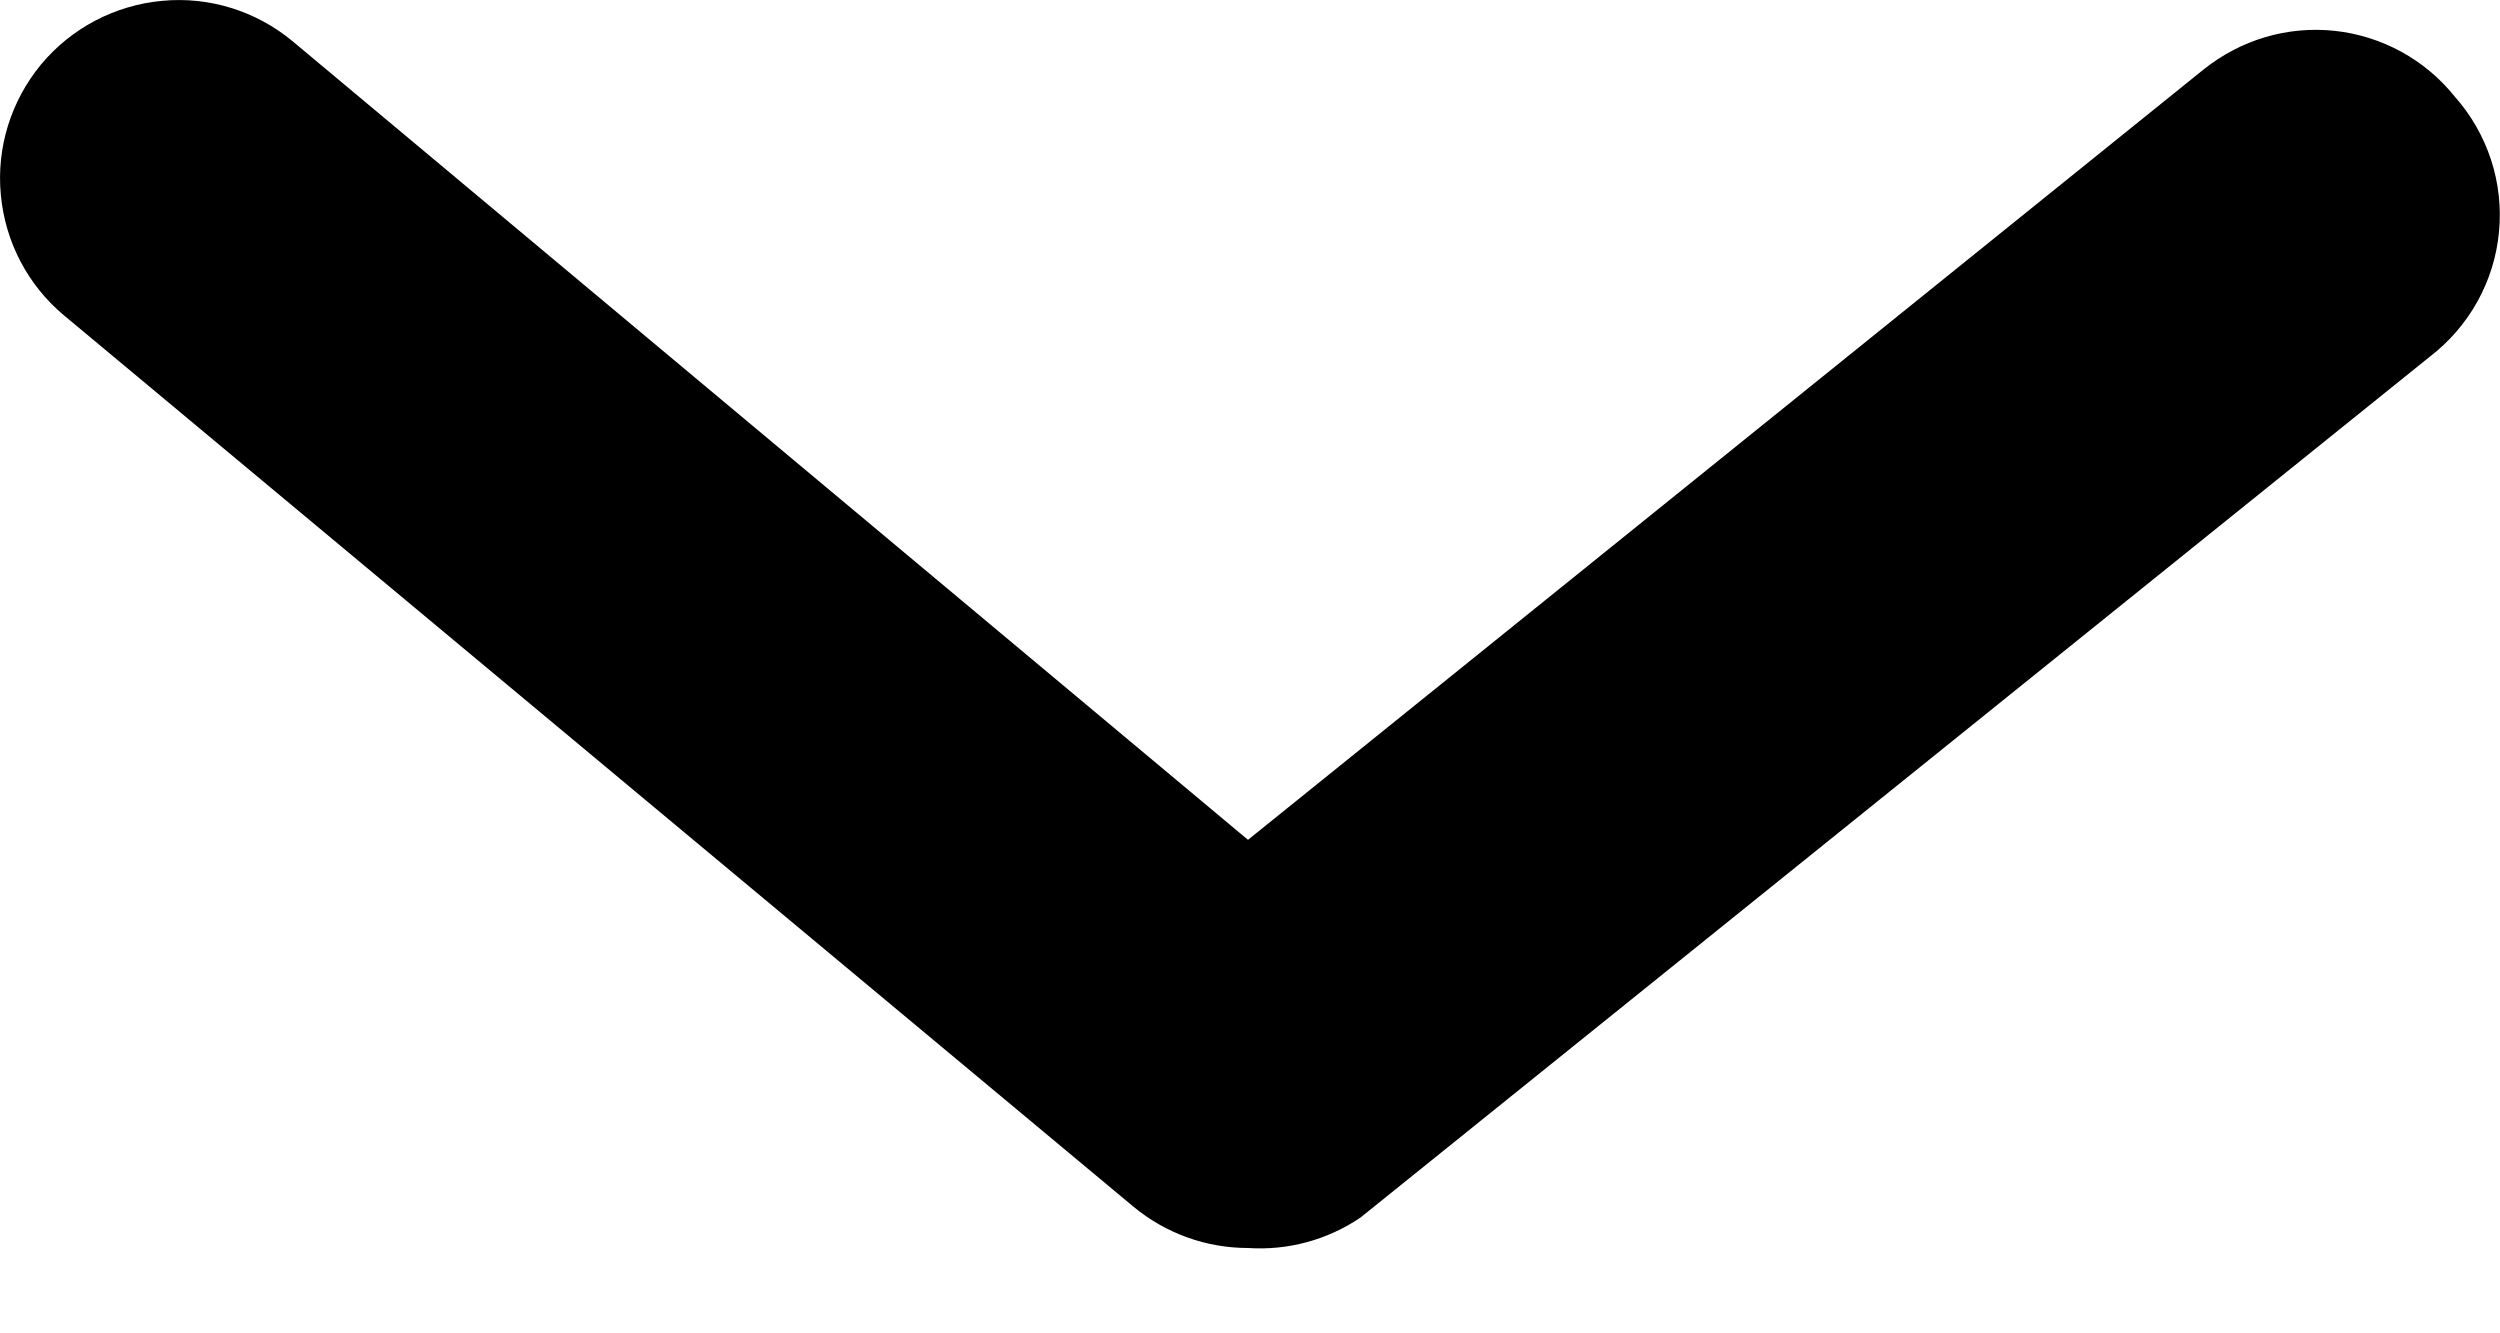 <svg width="15" height="8" viewBox="0 0 15 8" fill="none" xmlns="http://www.w3.org/2000/svg">
<path d="M7.488 7.488C7.238 7.488 6.996 7.401 6.803 7.242L0.386 1.894C0.168 1.713 0.031 1.452 0.005 1.169C-0.022 0.886 0.066 0.605 0.247 0.386C0.429 0.168 0.69 0.031 0.973 0.005C1.255 -0.022 1.537 0.066 1.755 0.247L7.488 5.039L13.22 0.418C13.33 0.33 13.456 0.263 13.591 0.223C13.726 0.183 13.867 0.17 14.008 0.185C14.148 0.2 14.284 0.243 14.407 0.31C14.531 0.378 14.64 0.469 14.728 0.579C14.826 0.689 14.9 0.818 14.946 0.958C14.992 1.098 15.008 1.246 14.994 1.392C14.98 1.539 14.936 1.681 14.864 1.81C14.793 1.938 14.695 2.051 14.579 2.14L8.162 7.306C7.964 7.44 7.726 7.504 7.488 7.488Z" fill="black"/>
</svg>
